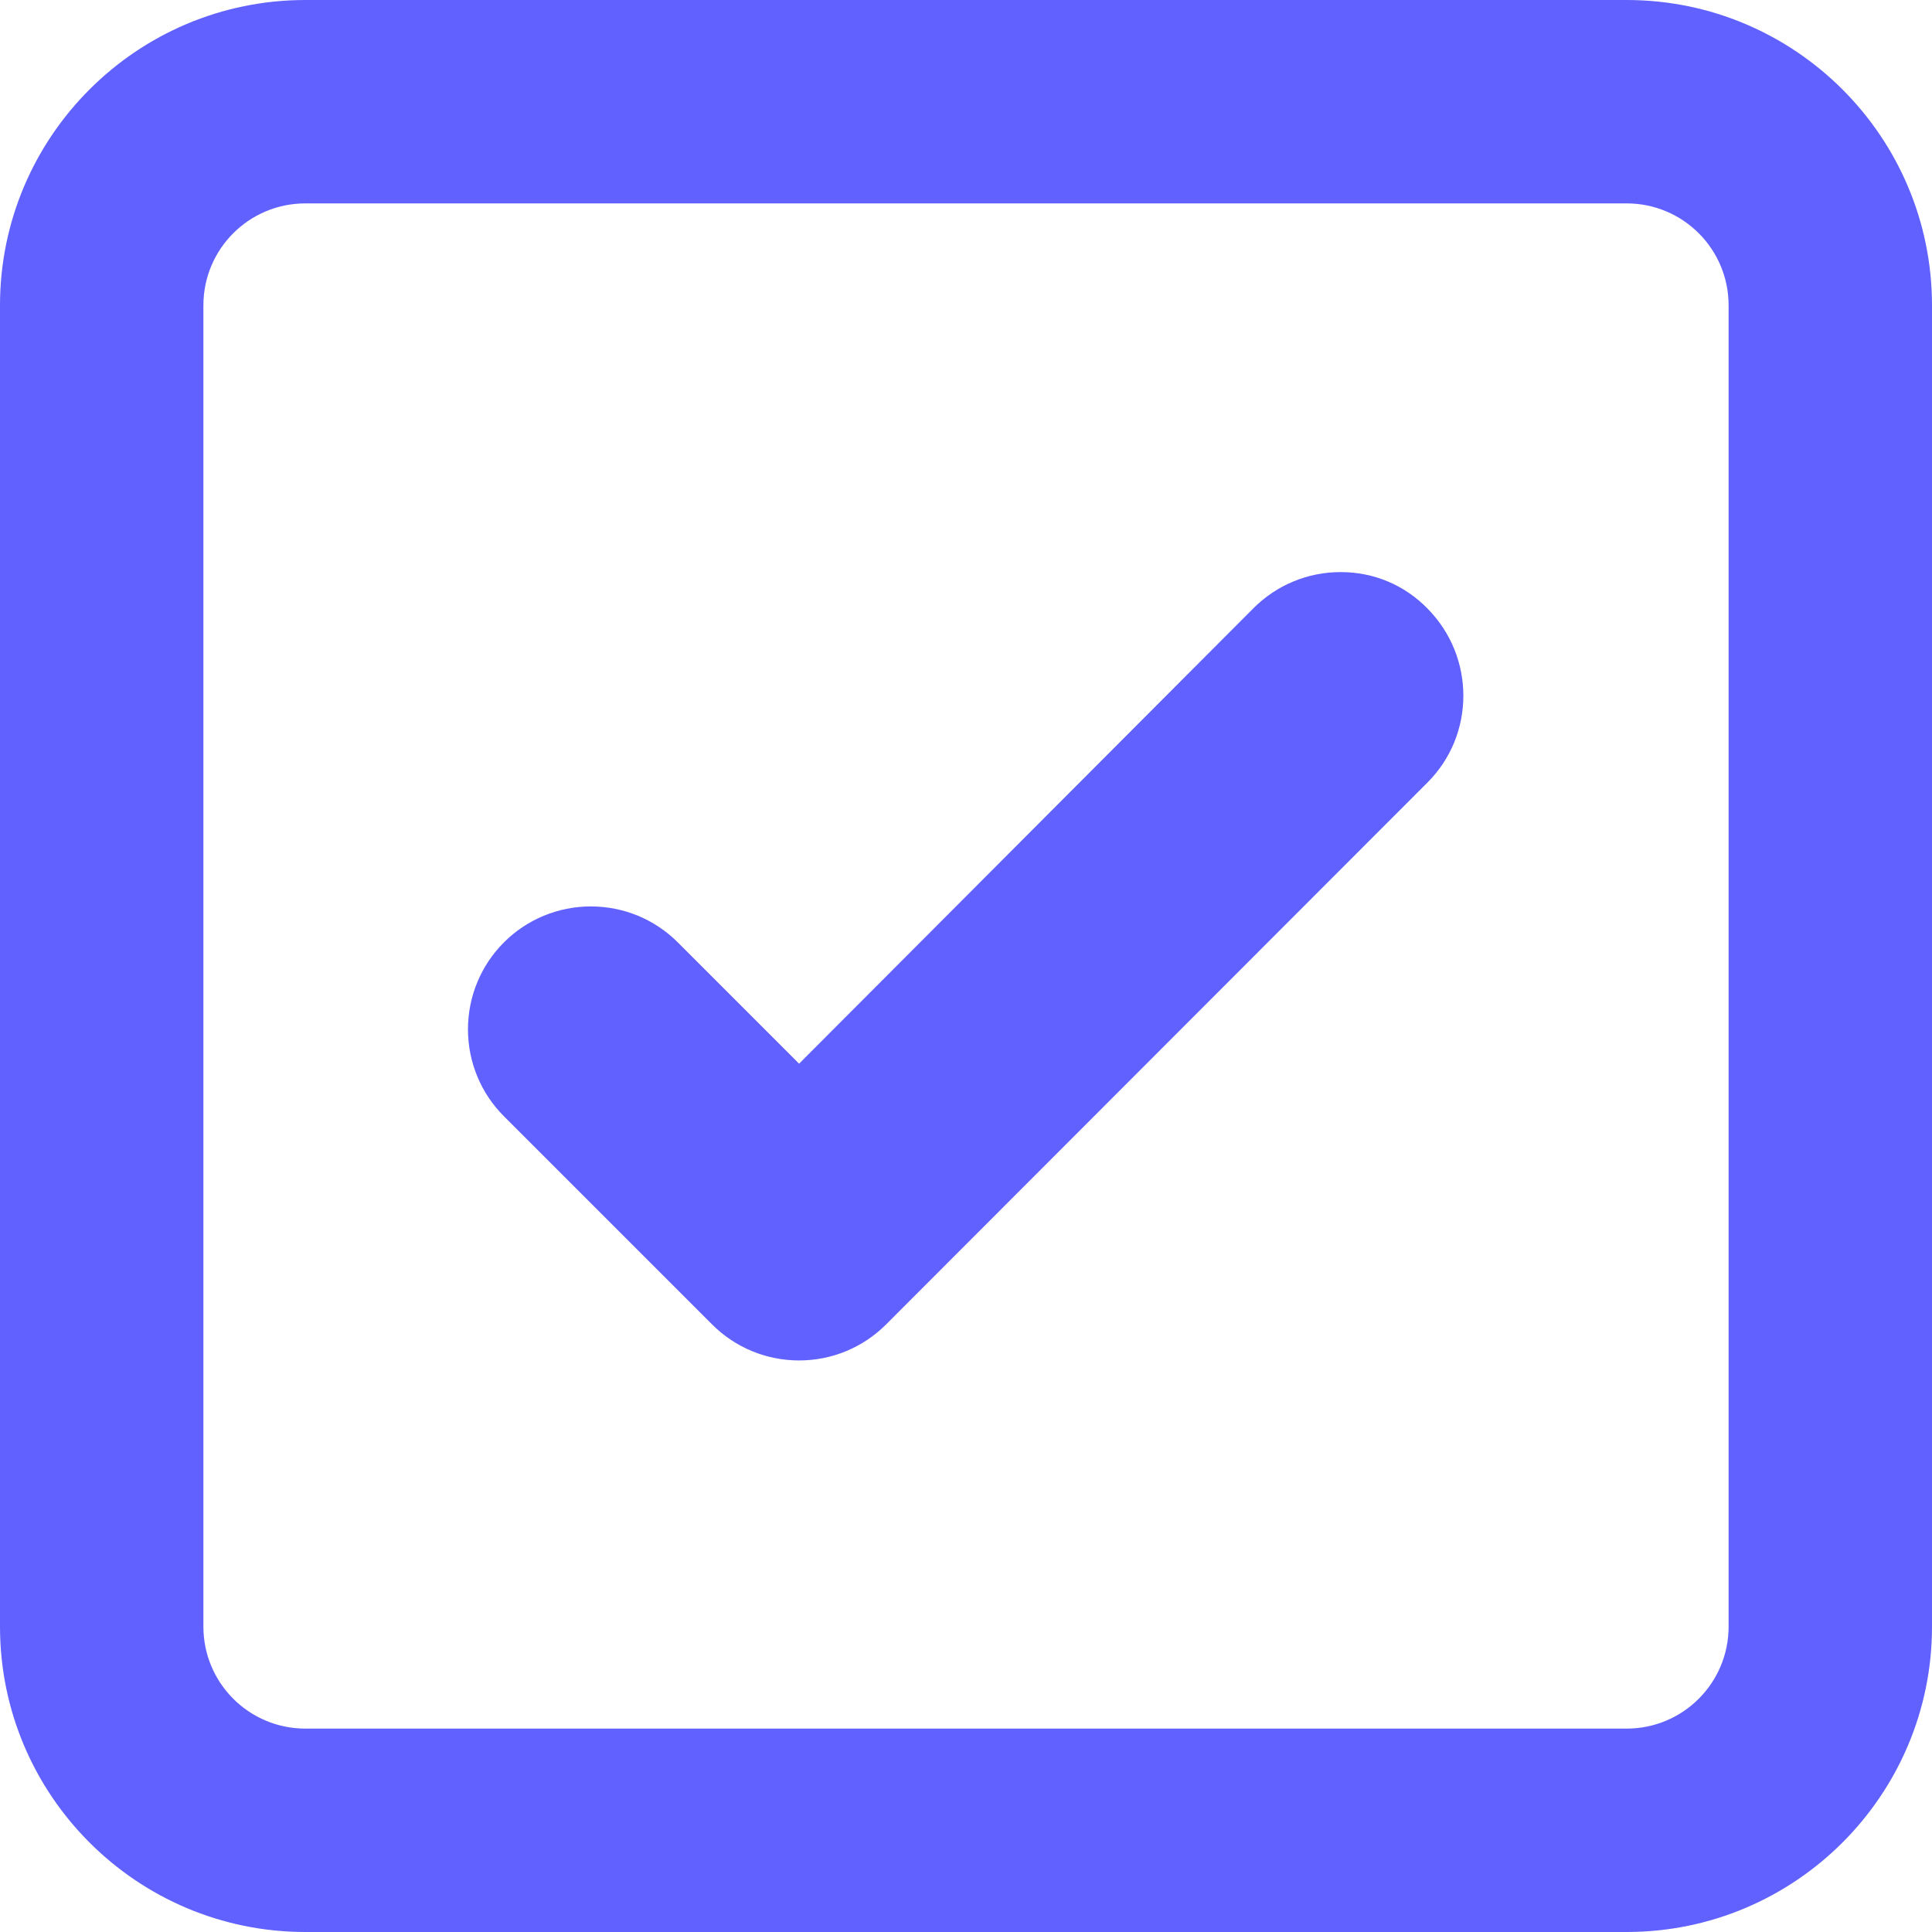 <svg xmlns="http://www.w3.org/2000/svg" xmlns:xlink="http://www.w3.org/1999/xlink" id="Capa_1" x="0" y="0" version="1.1" viewBox="0 0 360 360" xml:space="preserve" style="enable-background:new 0 0 360 360"><style type="text/css">.st0{fill:#6161ff}</style><g><path d="M303.1,0H56.9C25.5,0,0,25.5,0,56.9v246.2C0,334.5,25.5,360,56.9,360h246.2c31.4,0,56.9-25.5,56.9-56.9V56.9 C360,25.5,334.5,0,303.1,0z M322.1,303.1c0,10.5-8.5,19-19,19H56.9c-10.5,0-19-8.5-19-19V56.9c0-10.5,8.5-19,19-19h246.2 c10.5,0,19,8.5,19,19L322.1,303.1L322.1,303.1z" class="st0"/><path d="M249.8,106.6c-6.1,0-11.9,2.4-16.2,6.7l-84.7,84.9l-22.6-22.6c-4.3-4.3-10.1-6.7-16.2-6.7 c-6.1,0-11.9,2.4-16.2,6.7c-4.3,4.3-6.7,10.1-6.7,16.2s2.4,11.9,6.7,16.2l38.8,38.8c4.3,4.3,10.1,6.7,16.2,6.7 c6.1,0,11.9-2.4,16.2-6.7l100.9-101c8.9-8.9,8.9-23.4,0-32.4C261.7,109,256,106.6,249.8,106.6z" class="st0"/></g></svg>